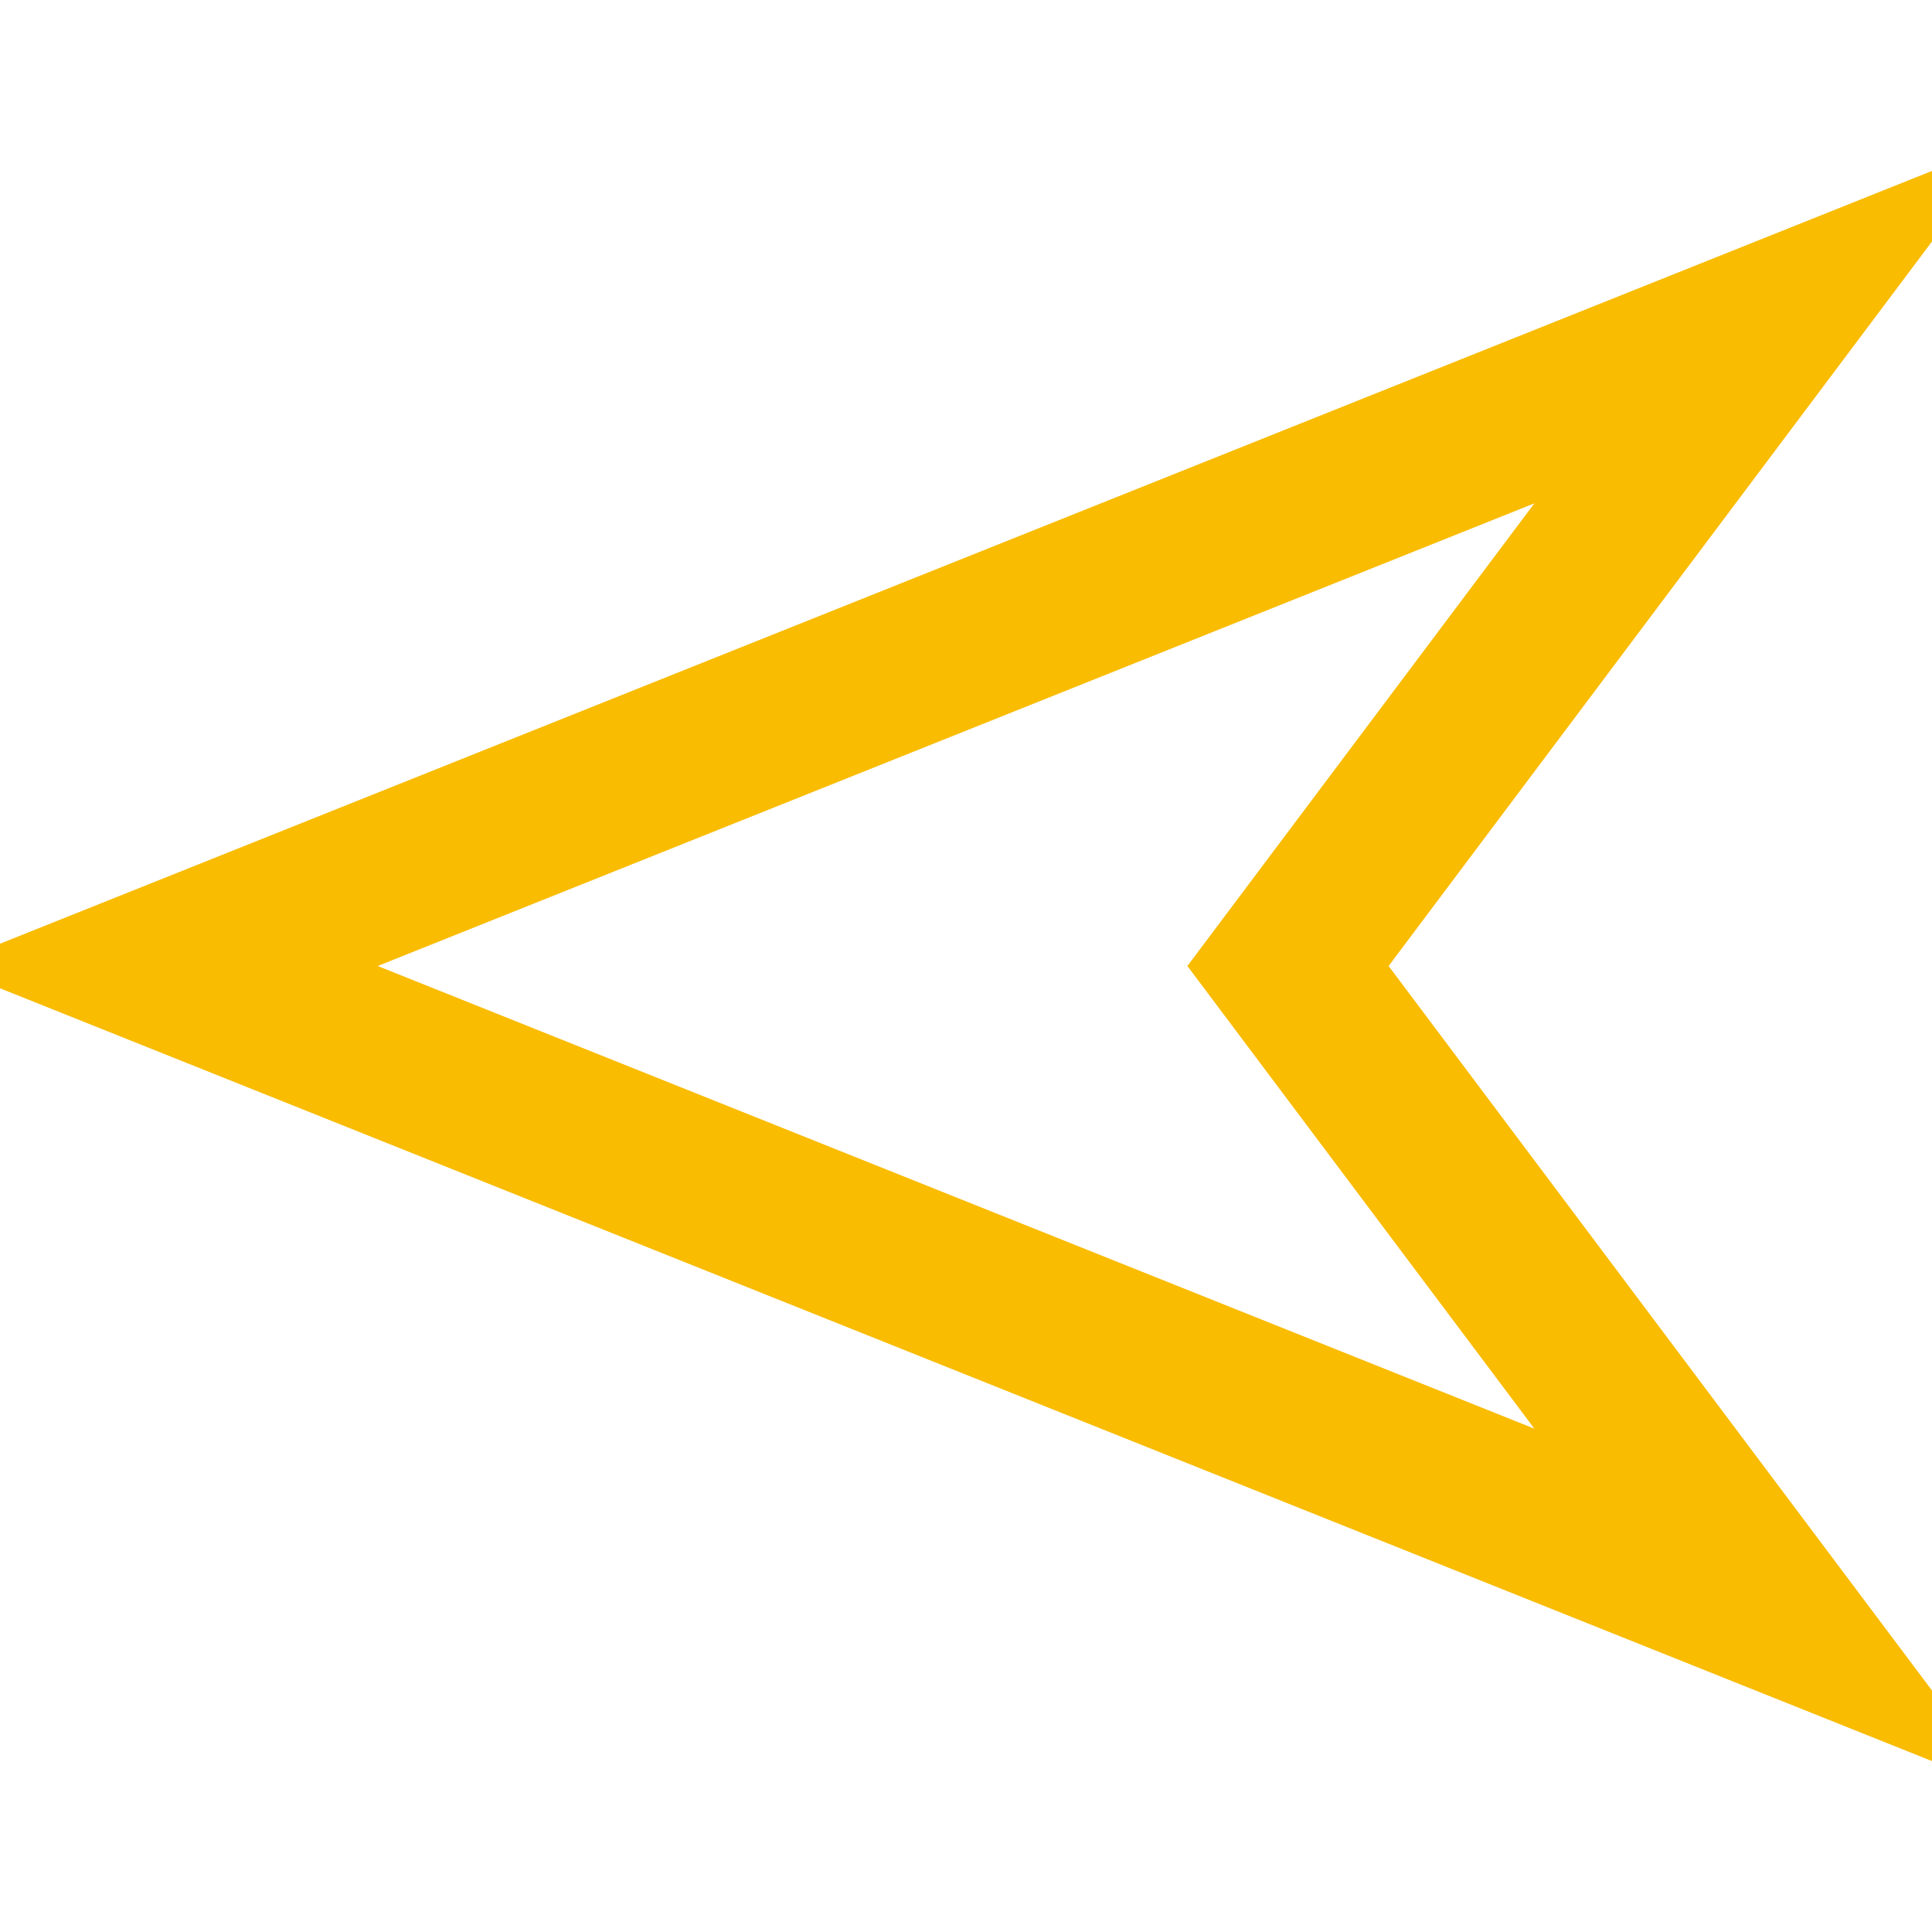 <svg xmlns="http://www.w3.org/2000/svg" xmlns:xlink="http://www.w3.org/1999/xlink" width="24" height="24" class="svg_icon" viewBox="0 0 24 24"><svg xmlns="http://www.w3.org/2000/svg" viewBox="-60 -60 120 120"><path fill="none" stroke="#f9bc01" stroke-width="10" d="m-50,0l100,40l-30,-40l30,-40z"/></svg></svg>